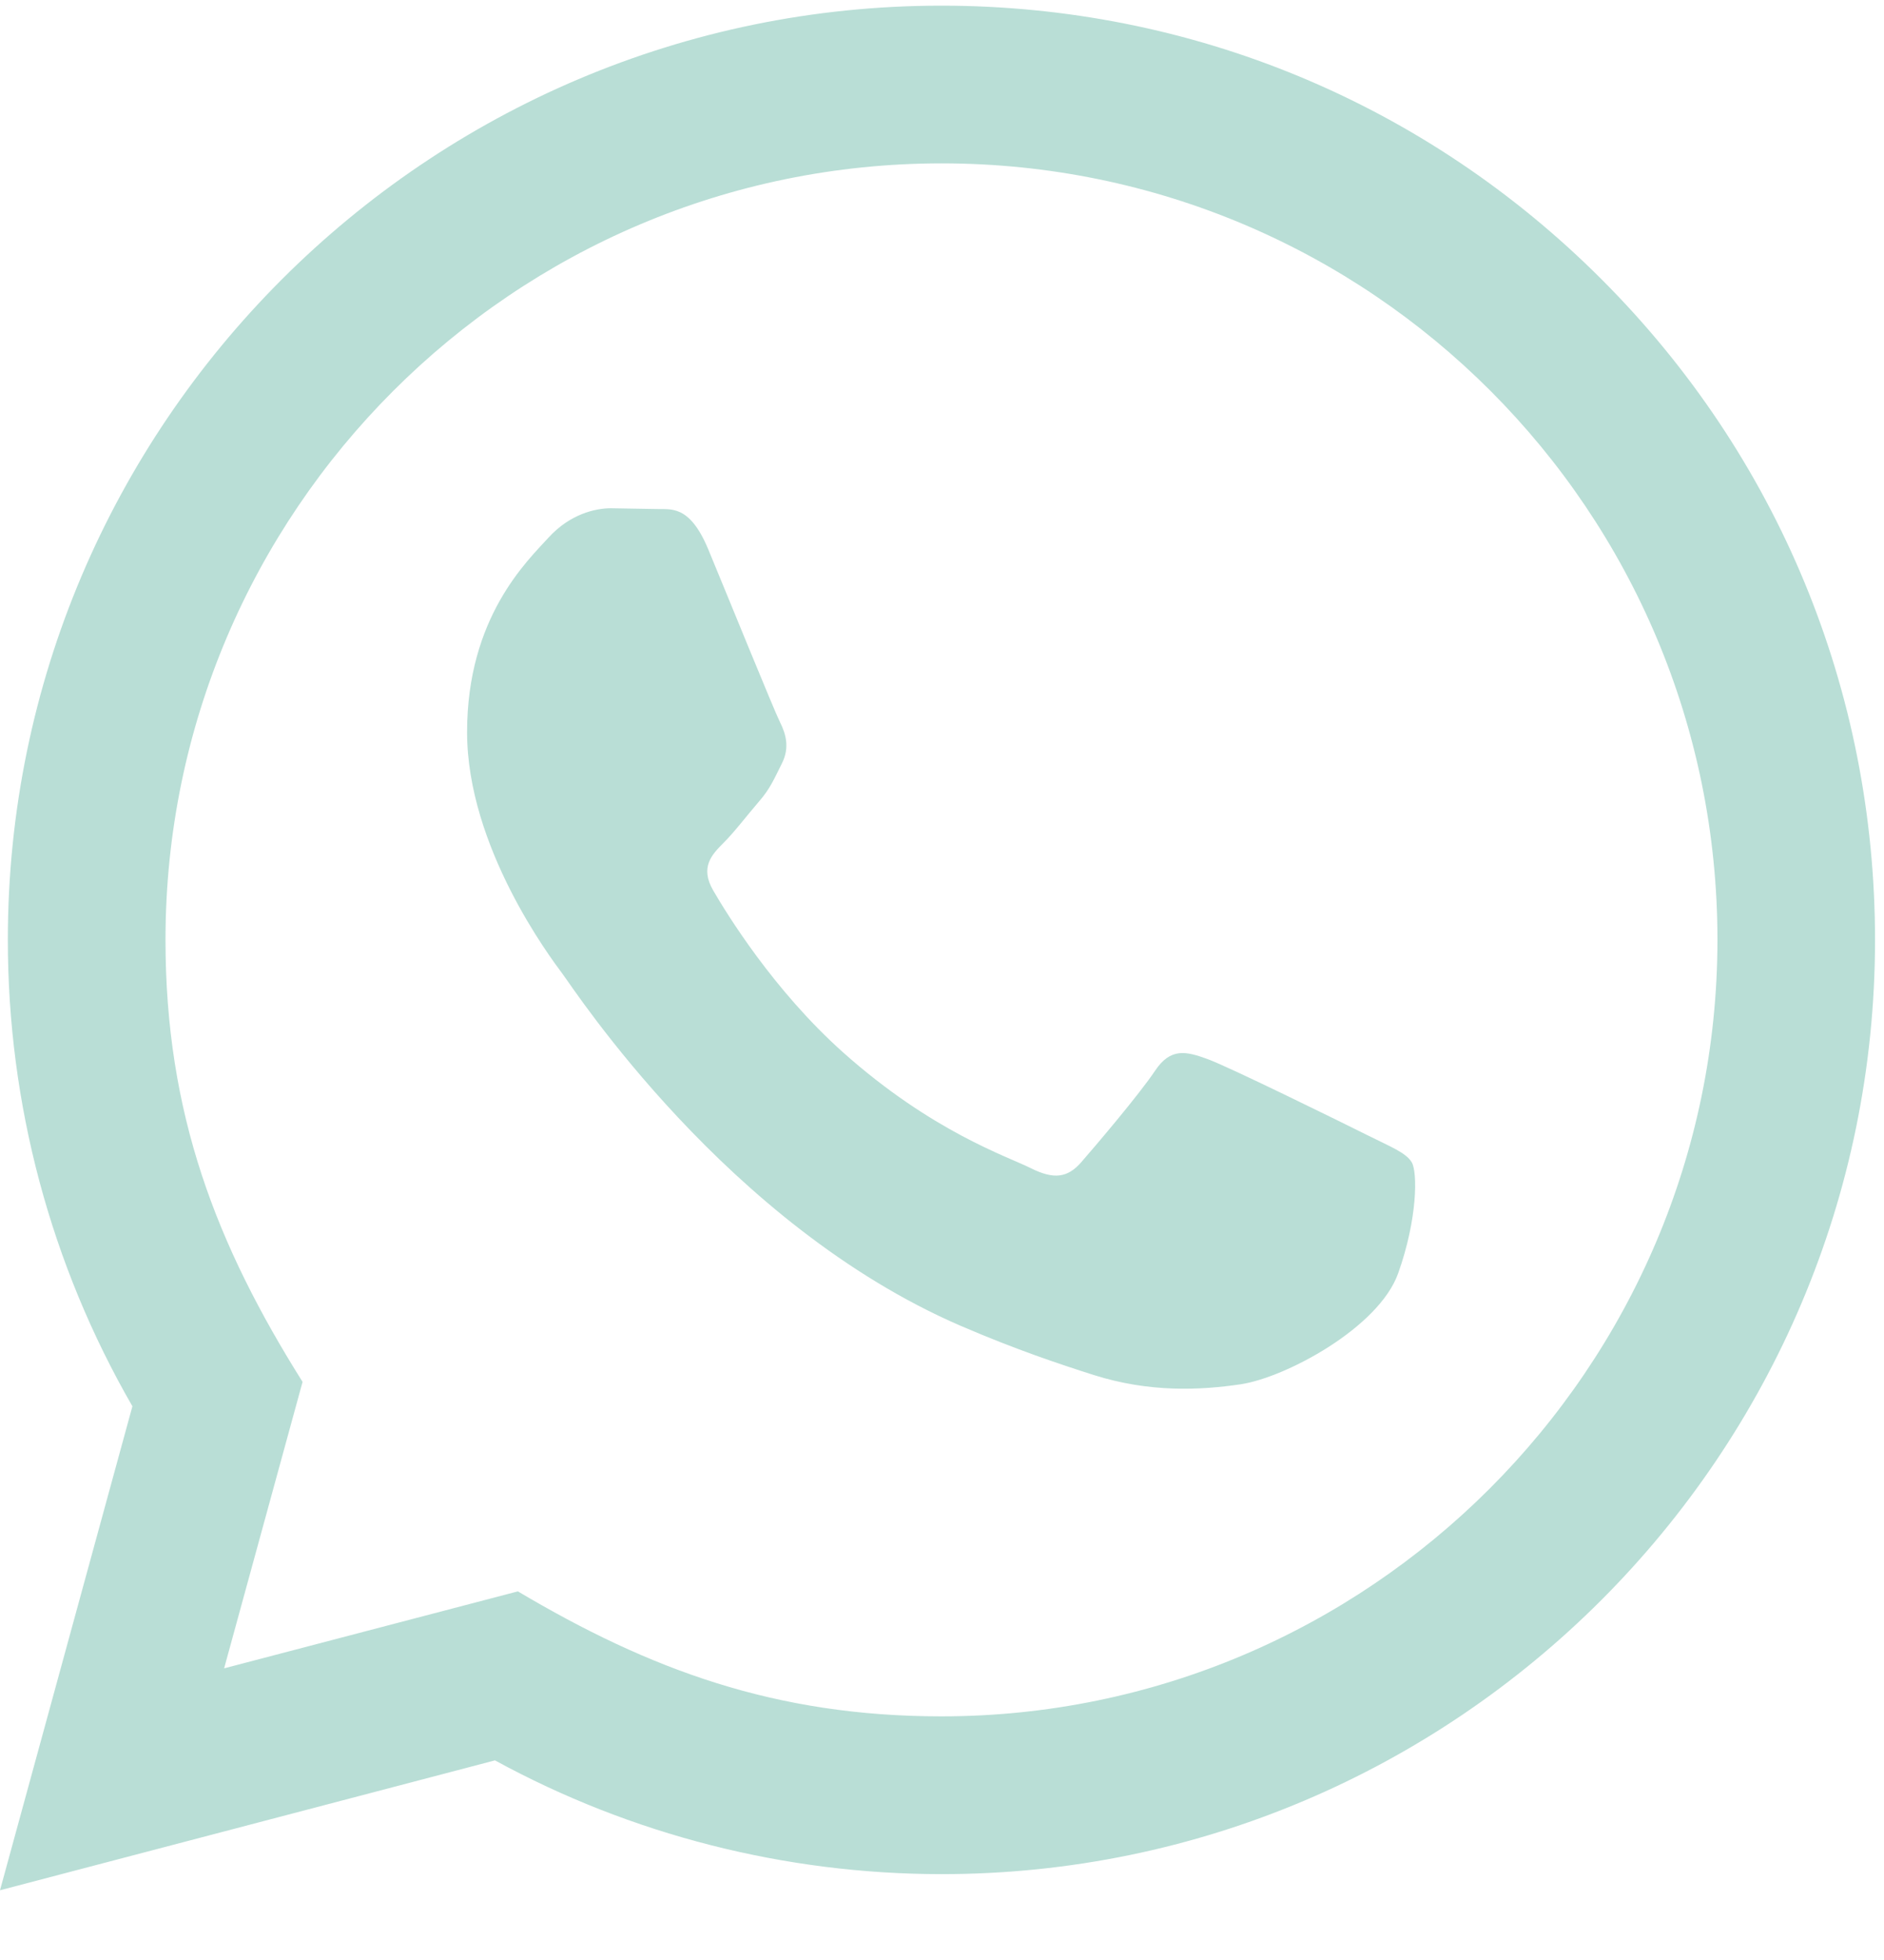 <svg width="25" height="26" viewBox="0 0 25 26" fill="none" xmlns="http://www.w3.org/2000/svg">
<path d="M0 25.075L1.757 18.655C0.673 16.776 0.103 14.646 0.104 12.462C0.107 5.632 5.665 0.075 12.493 0.075C15.806 0.076 18.917 1.367 21.256 3.709C23.595 6.05 24.882 9.163 24.881 12.473C24.878 19.303 19.321 24.861 12.493 24.861C10.42 24.86 8.377 24.34 6.568 23.352L0 25.075ZM6.872 21.11C8.618 22.146 10.284 22.767 12.489 22.768C18.163 22.768 22.786 18.149 22.79 12.471C22.792 6.781 18.191 2.169 12.497 2.167C6.818 2.167 2.198 6.786 2.196 12.463C2.195 14.78 2.874 16.516 4.015 18.331L2.974 22.131L6.872 21.11ZM18.733 15.418C18.656 15.289 18.45 15.212 18.14 15.056C17.83 14.901 16.308 14.152 16.024 14.049C15.741 13.946 15.534 13.894 15.327 14.204C15.121 14.514 14.527 15.212 14.347 15.418C14.167 15.624 13.985 15.65 13.676 15.495C13.367 15.34 12.369 15.014 11.186 13.959C10.267 13.138 9.645 12.124 9.465 11.814C9.284 11.504 9.446 11.337 9.6 11.182C9.74 11.044 9.909 10.821 10.065 10.64C10.222 10.461 10.273 10.331 10.377 10.124C10.48 9.918 10.429 9.737 10.351 9.581C10.273 9.427 9.654 7.903 9.397 7.284C9.145 6.68 8.89 6.762 8.7 6.752L8.106 6.742C7.9 6.742 7.565 6.819 7.281 7.129C6.998 7.44 6.198 8.188 6.198 9.712C6.198 11.236 7.307 12.707 7.461 12.914C7.617 13.12 9.644 16.247 12.749 17.588C13.488 17.906 14.065 18.097 14.514 18.24C15.255 18.475 15.93 18.442 16.463 18.363C17.058 18.274 18.295 17.614 18.553 16.891C18.811 16.167 18.811 15.547 18.733 15.418Z" fill="#B9DED6"/>
</svg>
